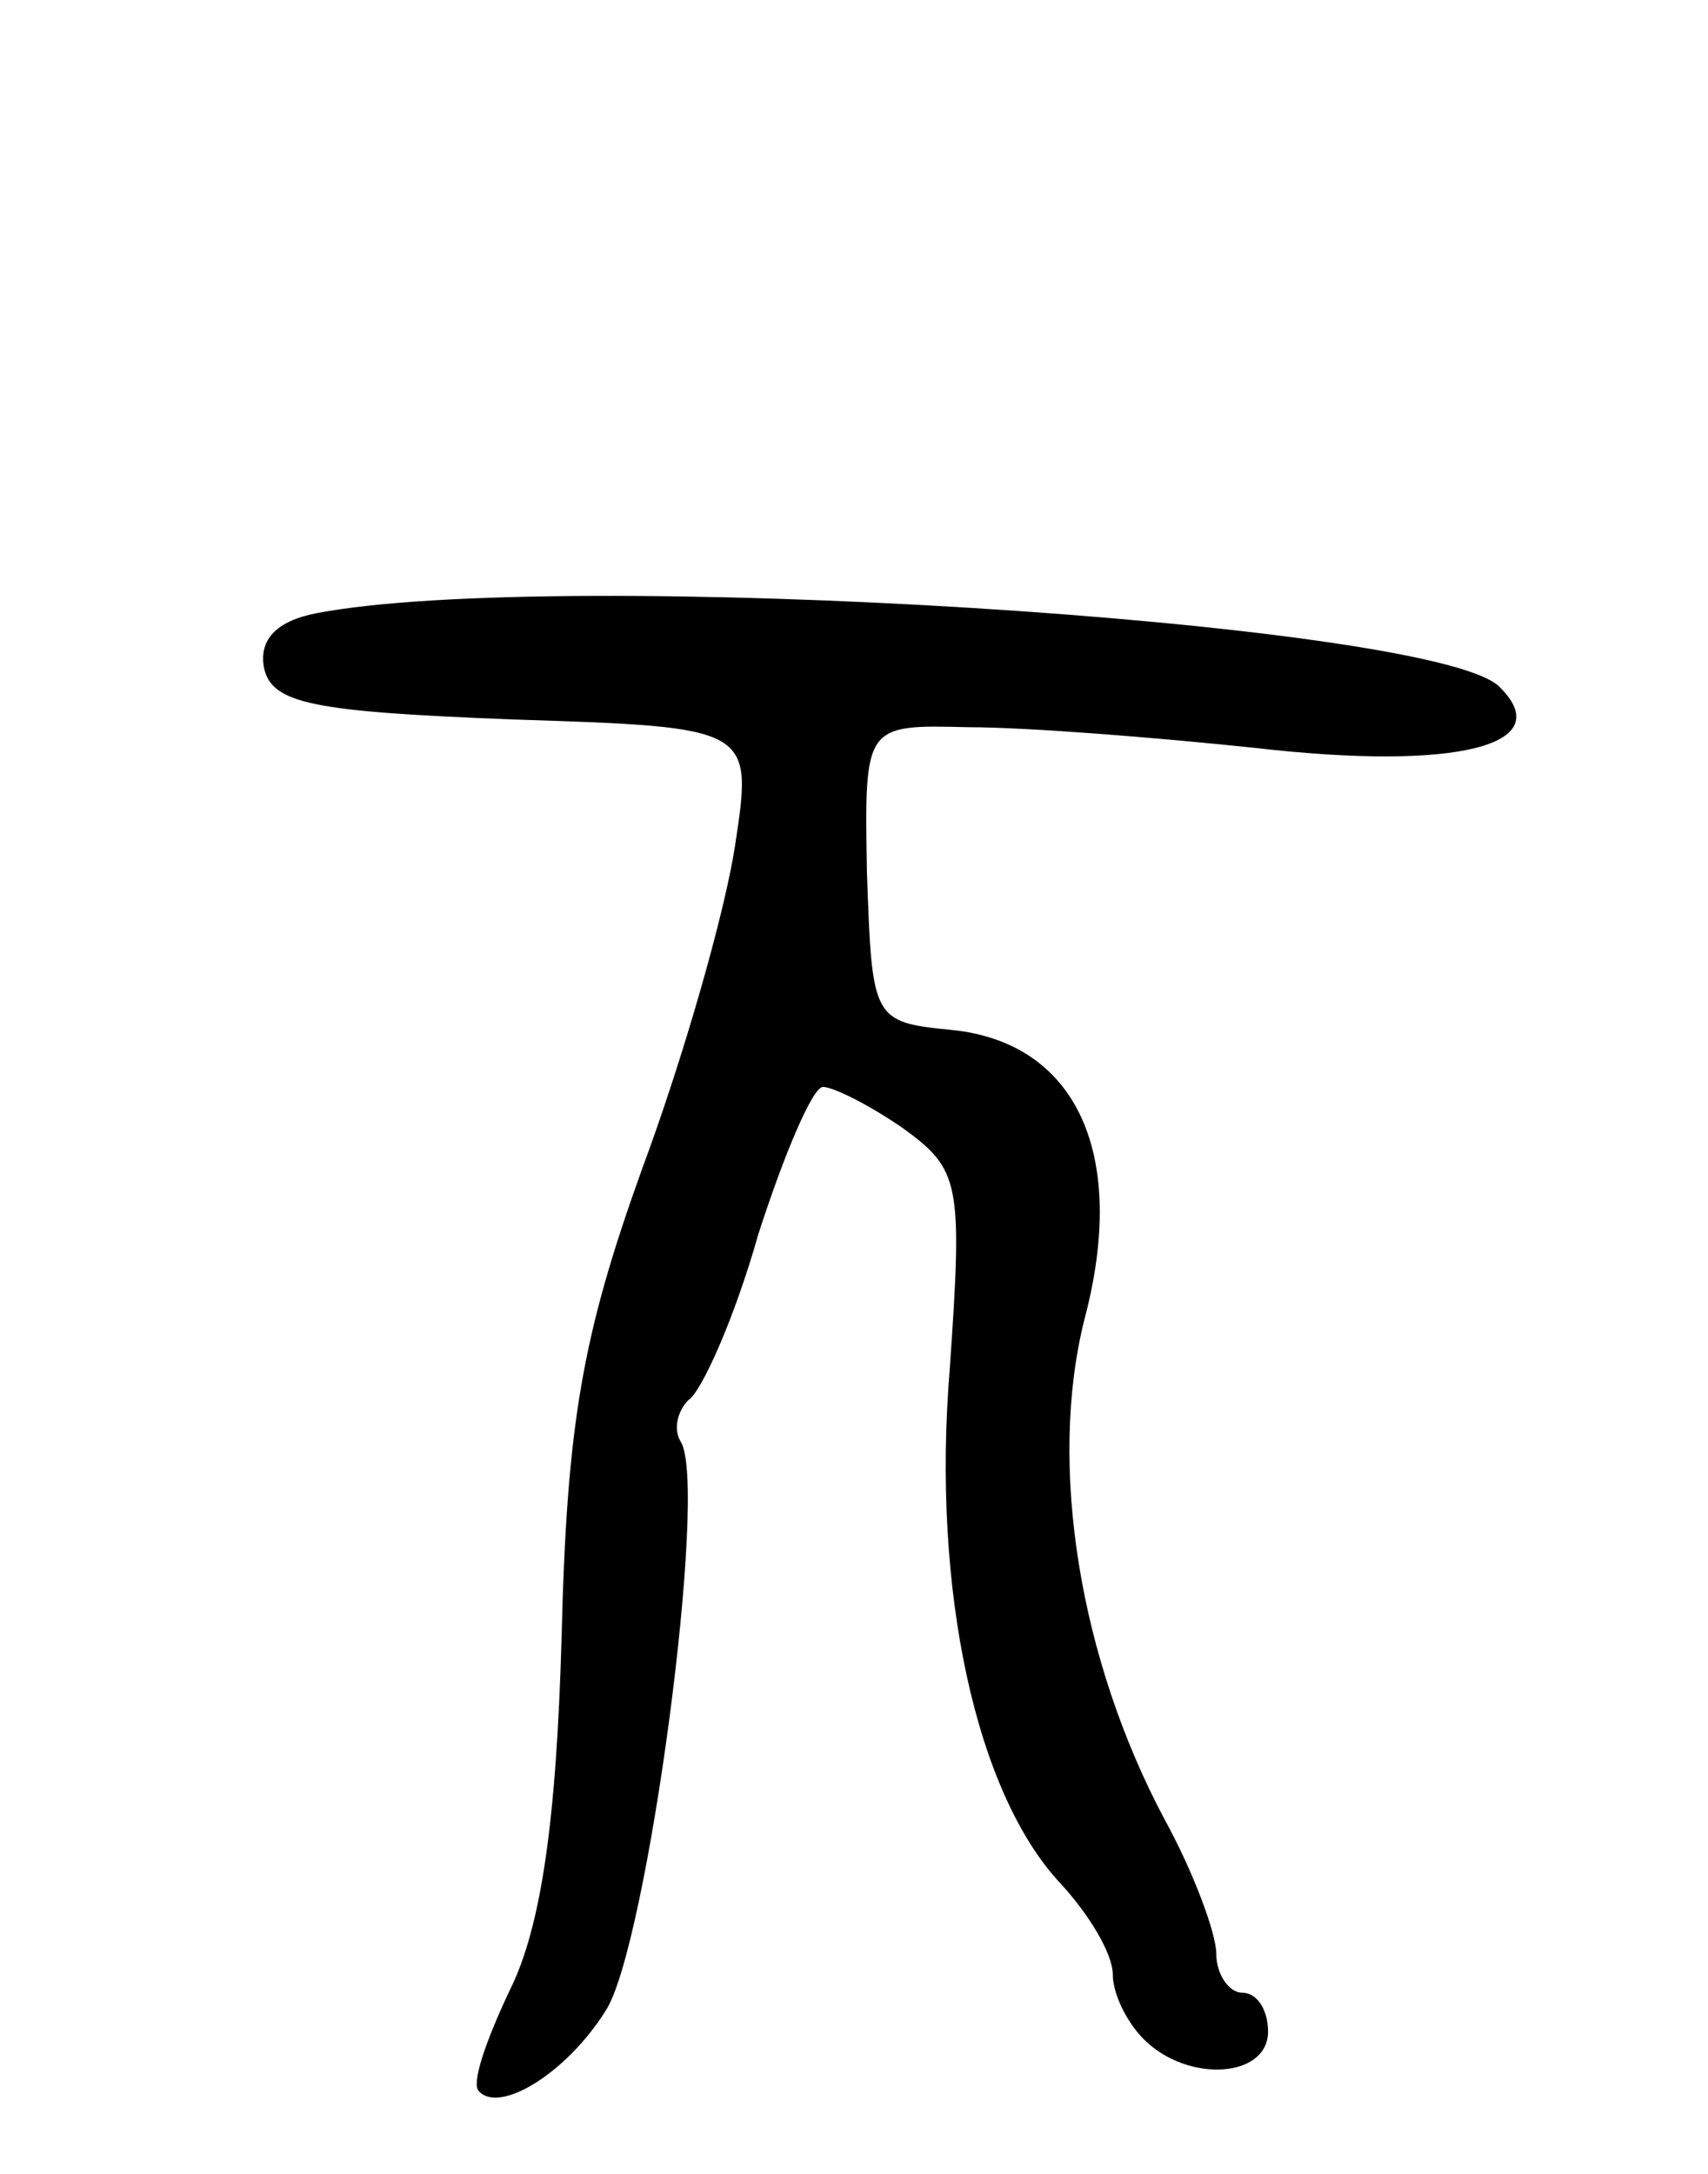 <svg version="1.0" xmlns="http://www.w3.org/2000/svg"
 width="66pt" height="84pt" viewBox="0 0 66 84"
 preserveAspectRatio="xMidYMid meet">
<g transform="translate(0,84) scale(0.1,-0.1)"
fill="#000000" stroke="none">
<path d="M122 603 c-15 -3 -22 -10 -20 -21 3 -14 19 -17 96 -20 93 -3 93 -3
86 -49 -4 -26 -20 -82 -36 -125 -23 -64 -29 -98 -31 -181 -2 -71 -8 -112 -20
-136 -9 -19 -15 -36 -12 -39 8 -9 34 7 49 31 16 24 40 203 29 220 -3 5 -1 12
3 16 5 3 18 32 27 64 10 31 21 57 25 57 4 0 18 -7 31 -16 22 -16 23 -21 18
-93 -7 -85 10 -164 43 -199 11 -12 20 -27 20 -35 0 -7 5 -18 12 -25 17 -17 48
-15 48 3 0 8 -4 15 -10 15 -5 0 -10 7 -10 15 0 8 -9 32 -20 52 -33 62 -45 137
-31 193 17 64 -3 107 -51 112 -31 3 -31 4 -33 61 -1 57 -1 57 39 56 23 0 73
-4 111 -8 78 -9 118 1 94 24 -28 25 -364 46 -457 28z"/>
</g>
</svg>

